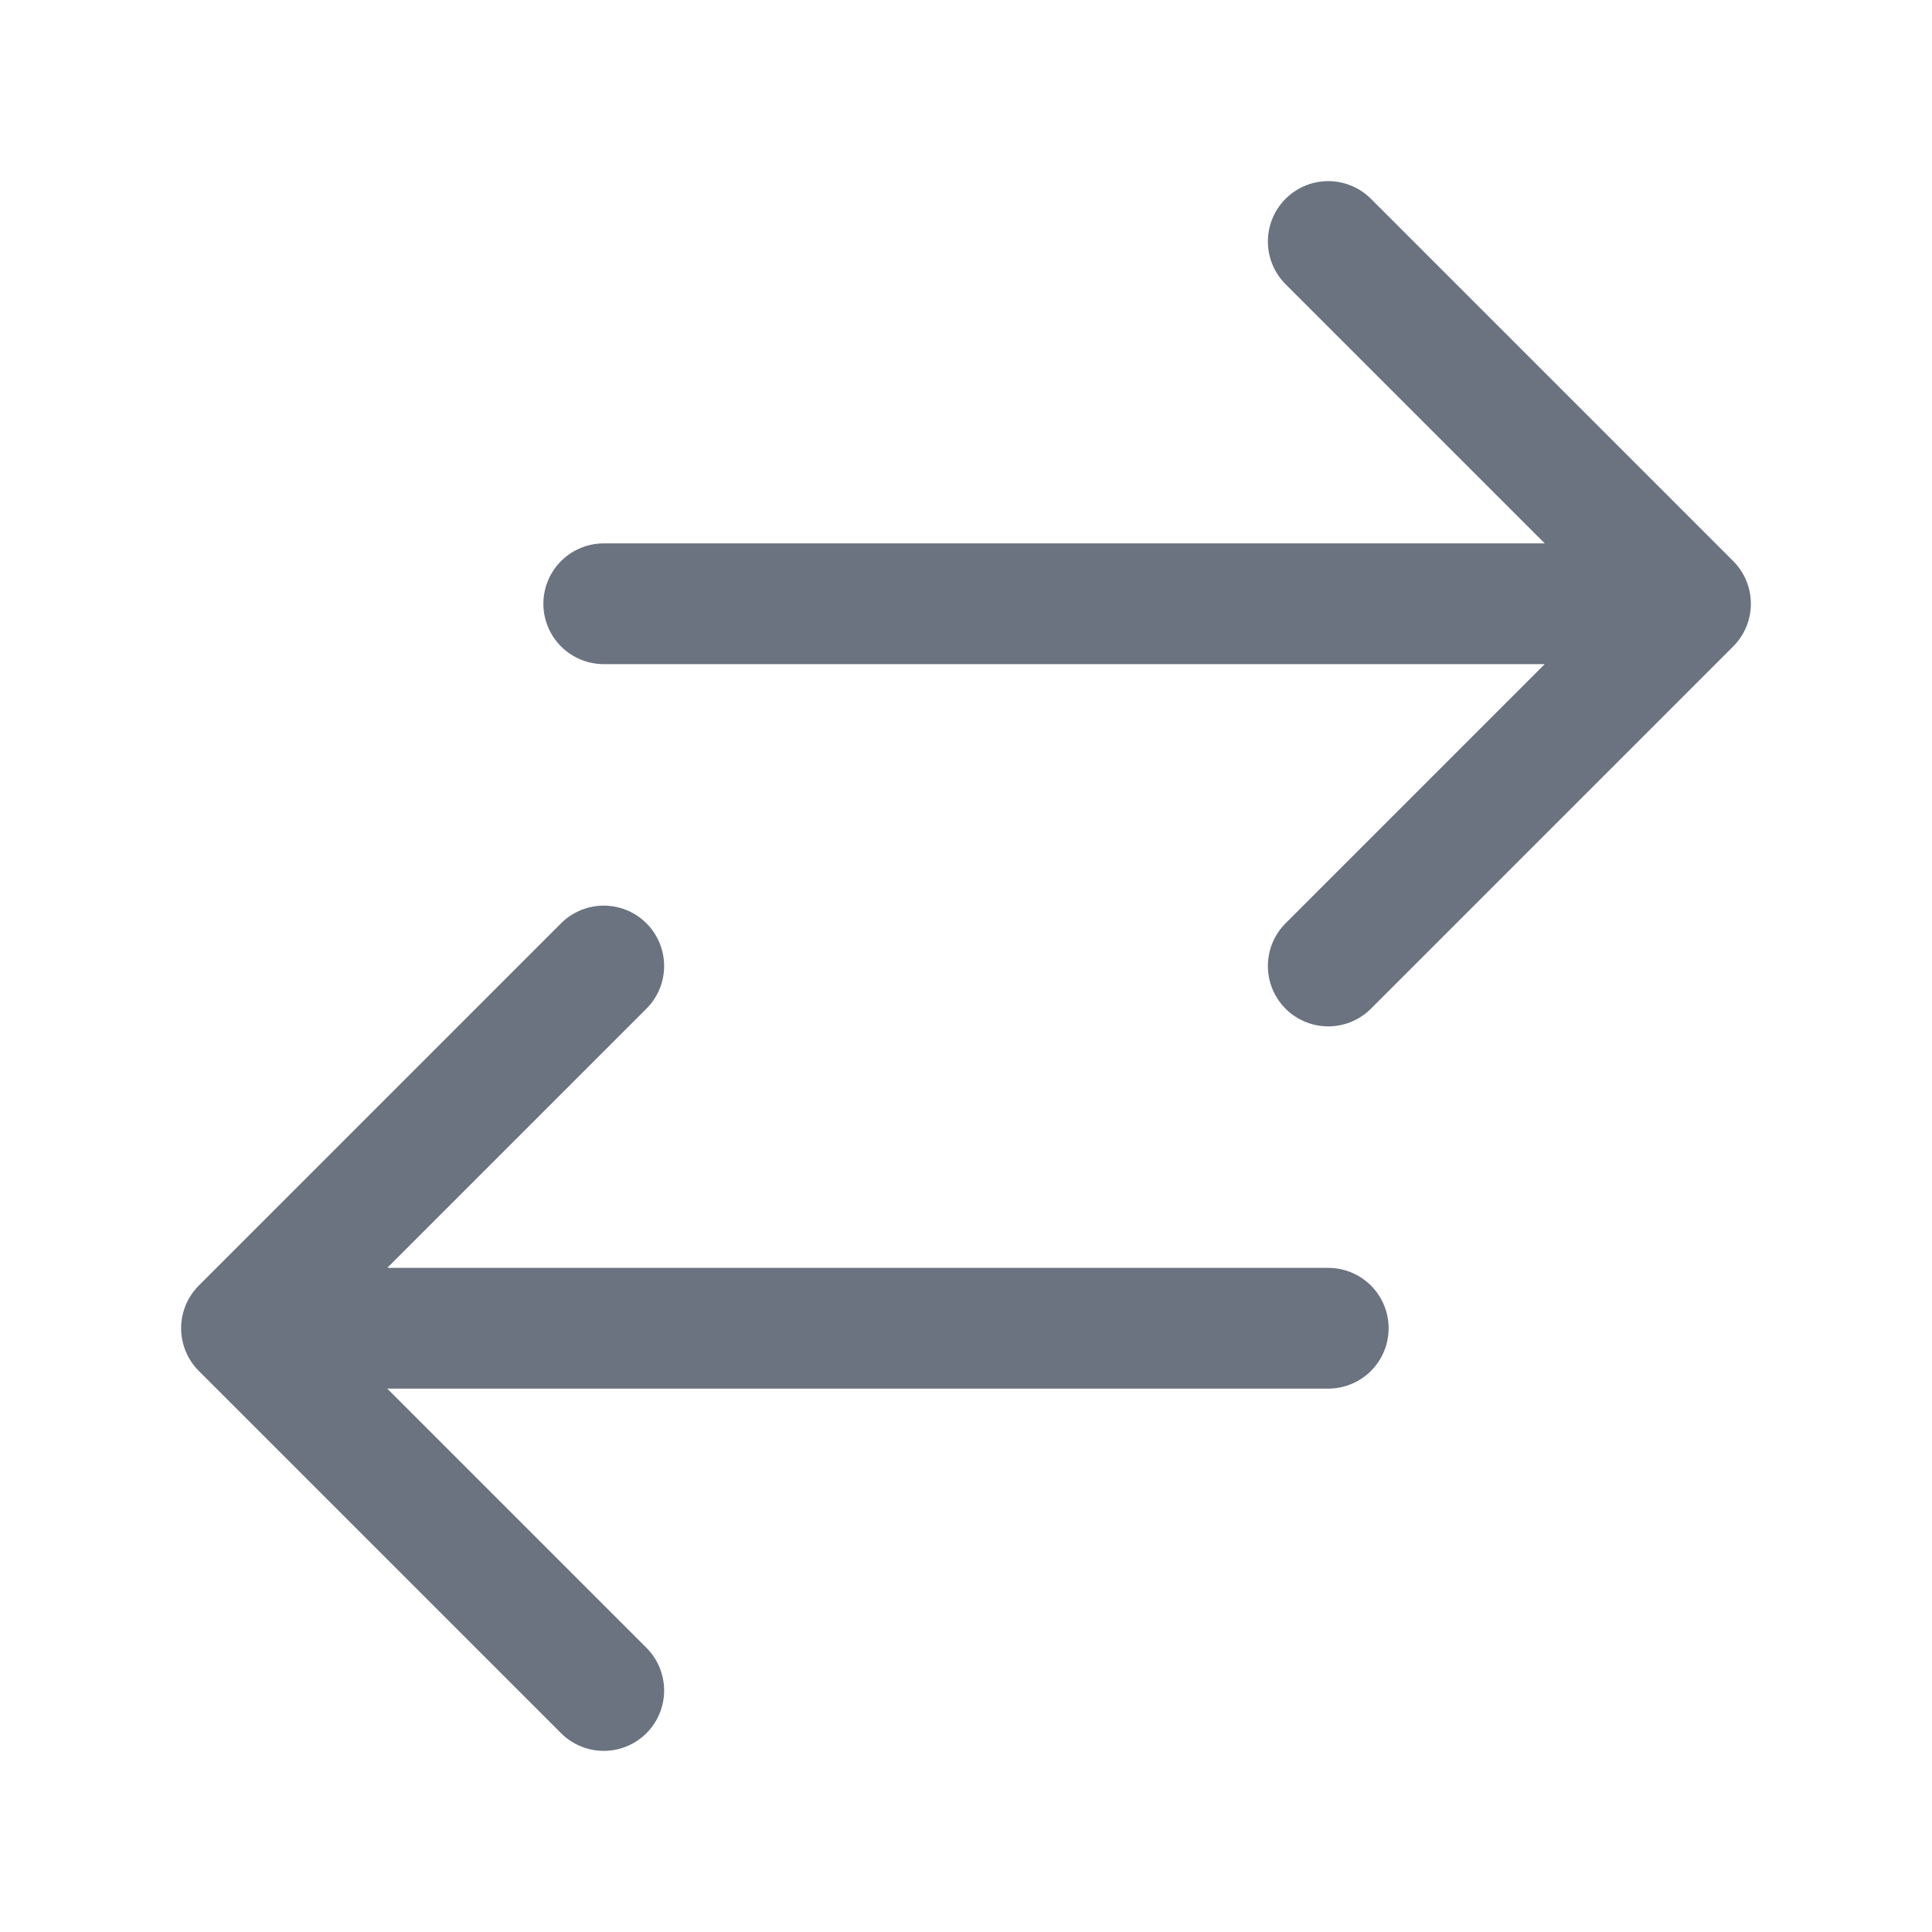 <svg width="24" height="24" viewBox="0 0 24 24" fill="none" xmlns="http://www.w3.org/2000/svg">
<path d="M7.5 21L3 16.5M3 16.5L7.5 12M3 16.5H16.5M16.5 3L21 7.5M21 7.5L16.5 12M21 7.5L7.5 7.5" stroke="#6B7280" stroke-width="1.5" stroke-linecap="round" stroke-linejoin="round"/>
</svg>
